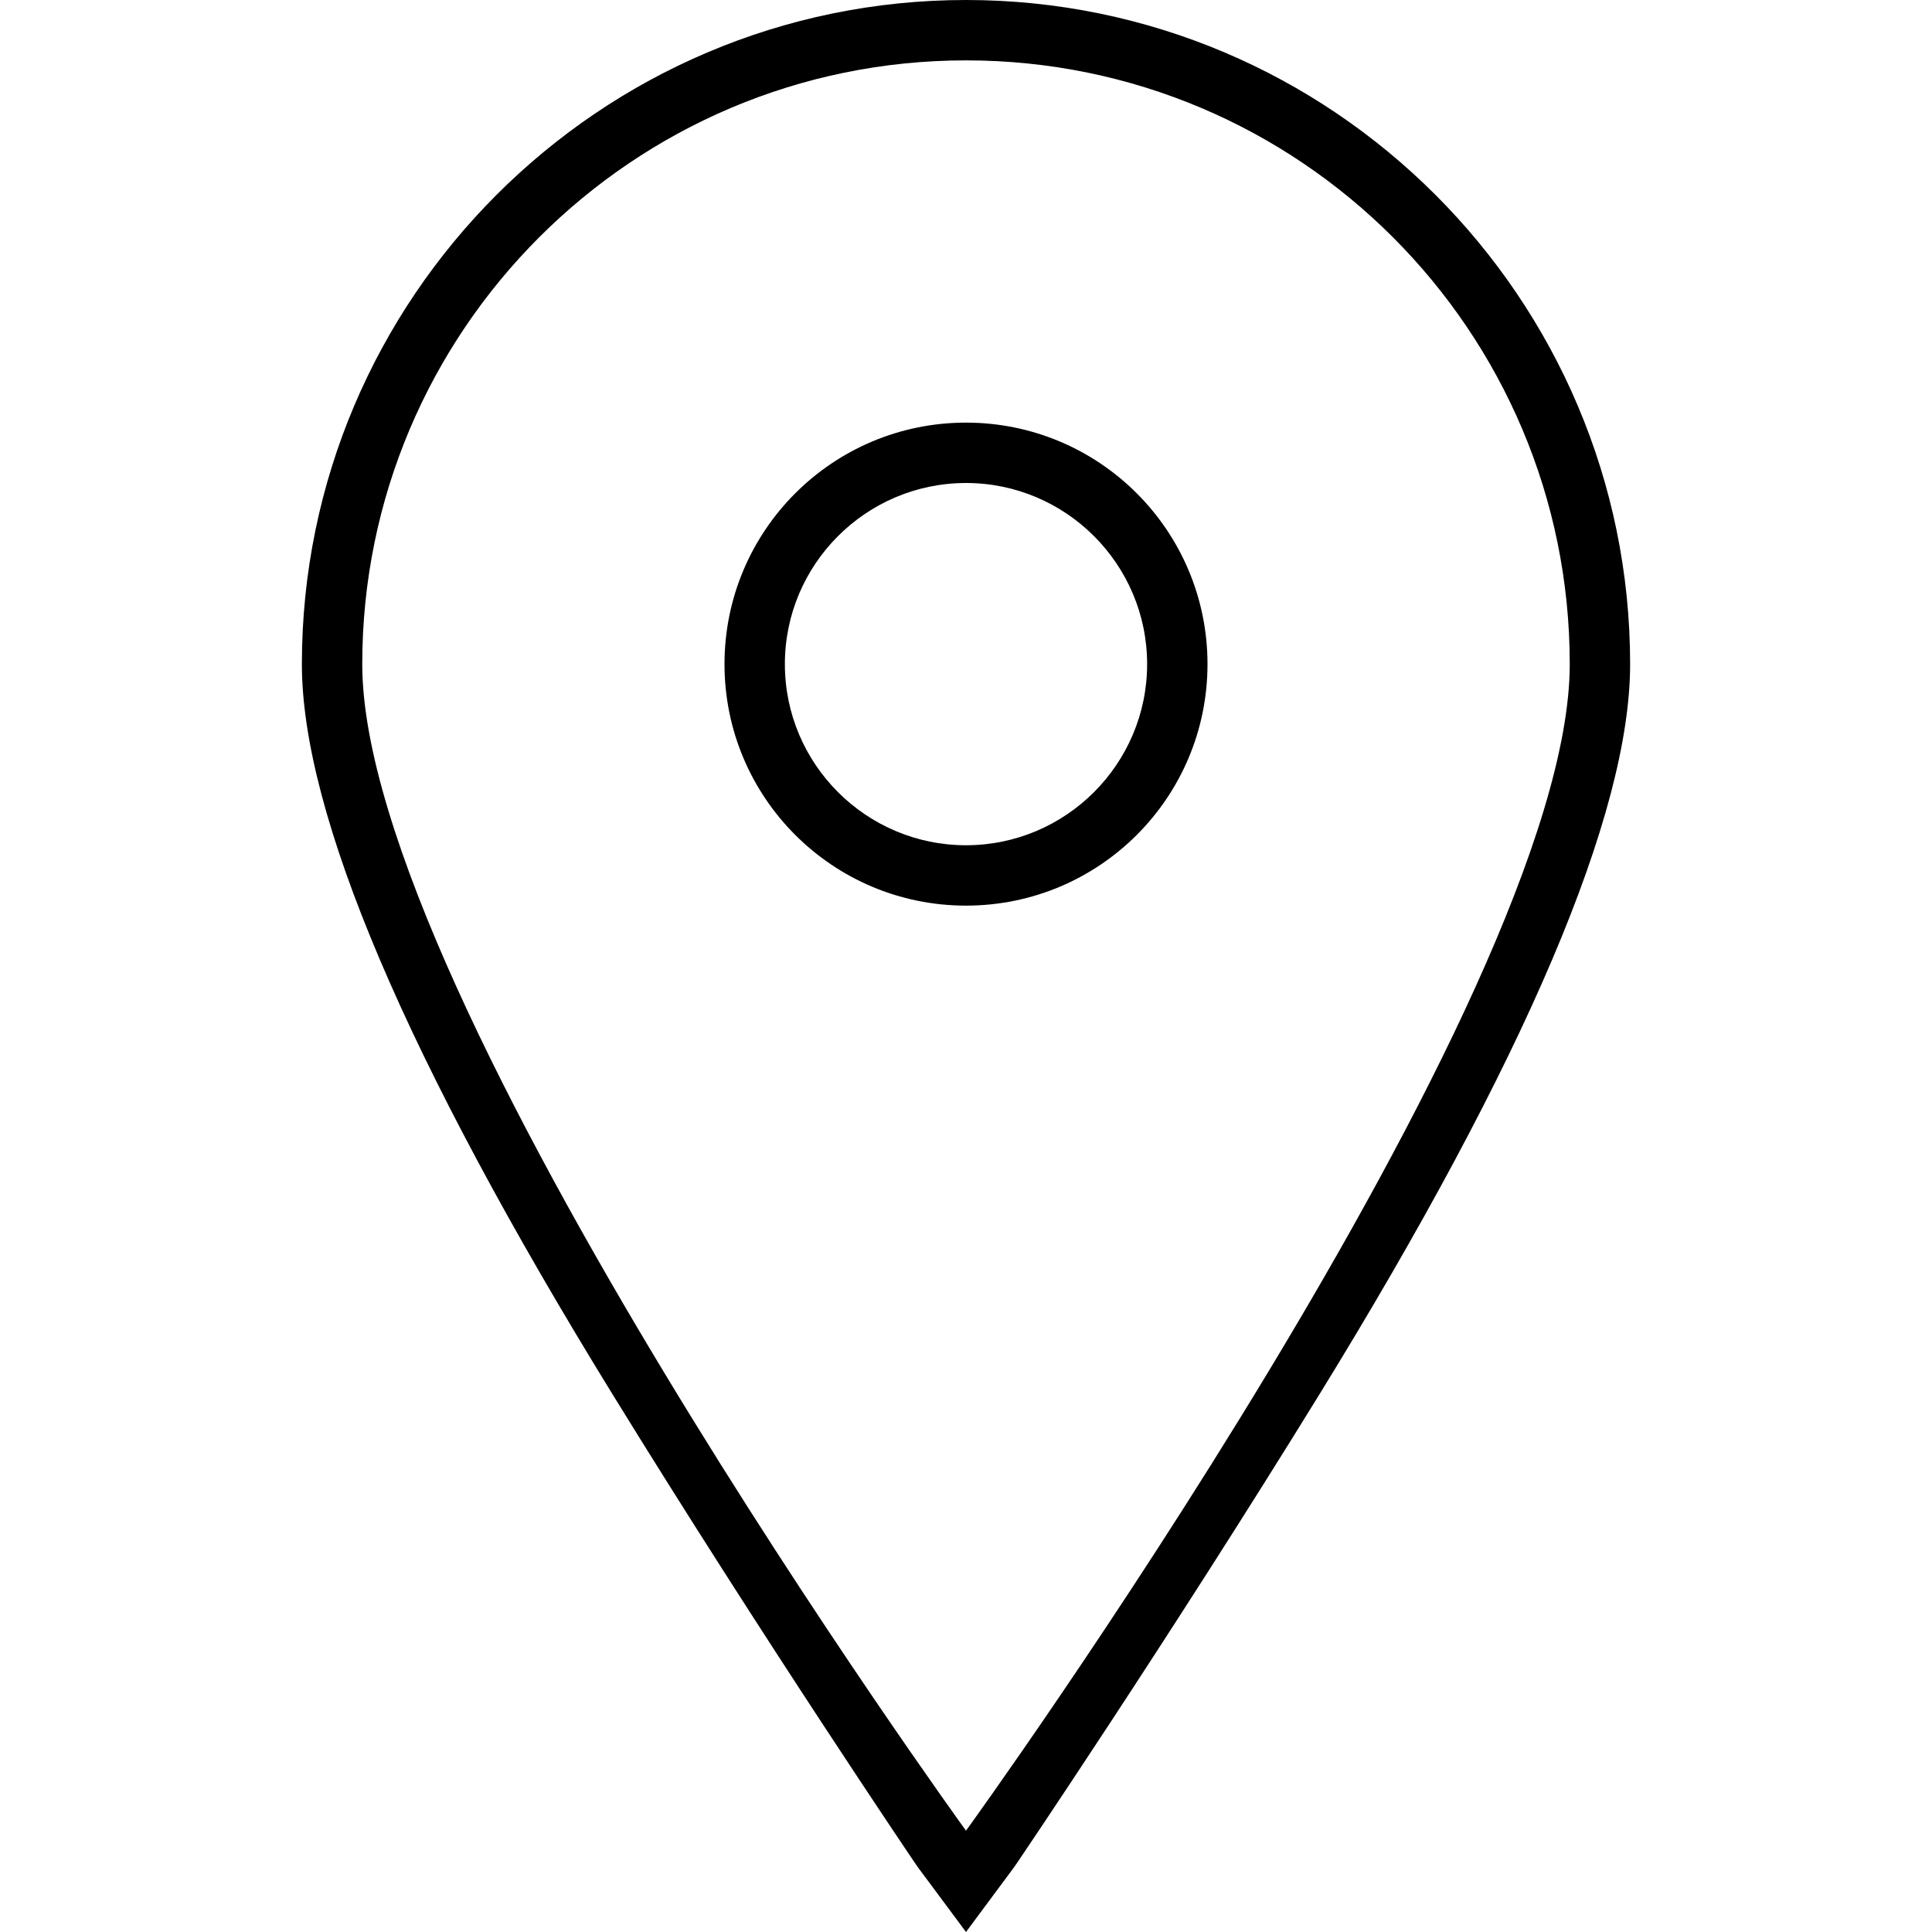 <svg viewBox='0 0 32 32' xmlns='http://www.w3.org/2000/svg'>
<!--
  PUXL icons 1.0 - https://puxl.io/puxl-icons
  Created by @MrKanuel, brought by The PUXL Clan with love from Basque Country
  PUXL icons is licensed under the GPL V3 - Copyright © 2018 PUXL
  https://github.com/puxl/puxl-icons/blob/master/LICENSE
-->

  <g id='location' aria-labelledby='t-location d-location'>
    <title id='t-location'>Location</title>
    <desc id='d-location'>Location mark</desc>
    <path d='M16,1c5.525,0,10,4.481,10,10c0,5.525-10,19.322-10,19.322S6,16.525,6,11C6,5.481,10.481,1,16,1 M16,15 c2.21,0,4-1.79,4-4s-1.79-4-4-4s-4,1.79-4,4S13.79,15,16,15 M16,0C9.935,0,5,4.935,5,11c0,2.48,1.732,6.55,5.148,12.098 c2.494,4.049,5.023,7.786,5.048,7.82L16,32l0.803-1.082c0.025-0.034,2.555-3.771,5.049-7.82C25.268,17.55,27,13.48,27,11 C27,4.935,22.064,0,16,0L16,0z M16,14c-1.654,0-3-1.346-3-3s1.346-3,3-3c1.654,0,3,1.346,3,3S17.654,14,16,14L16,14z'/>
  </g>

</svg>
